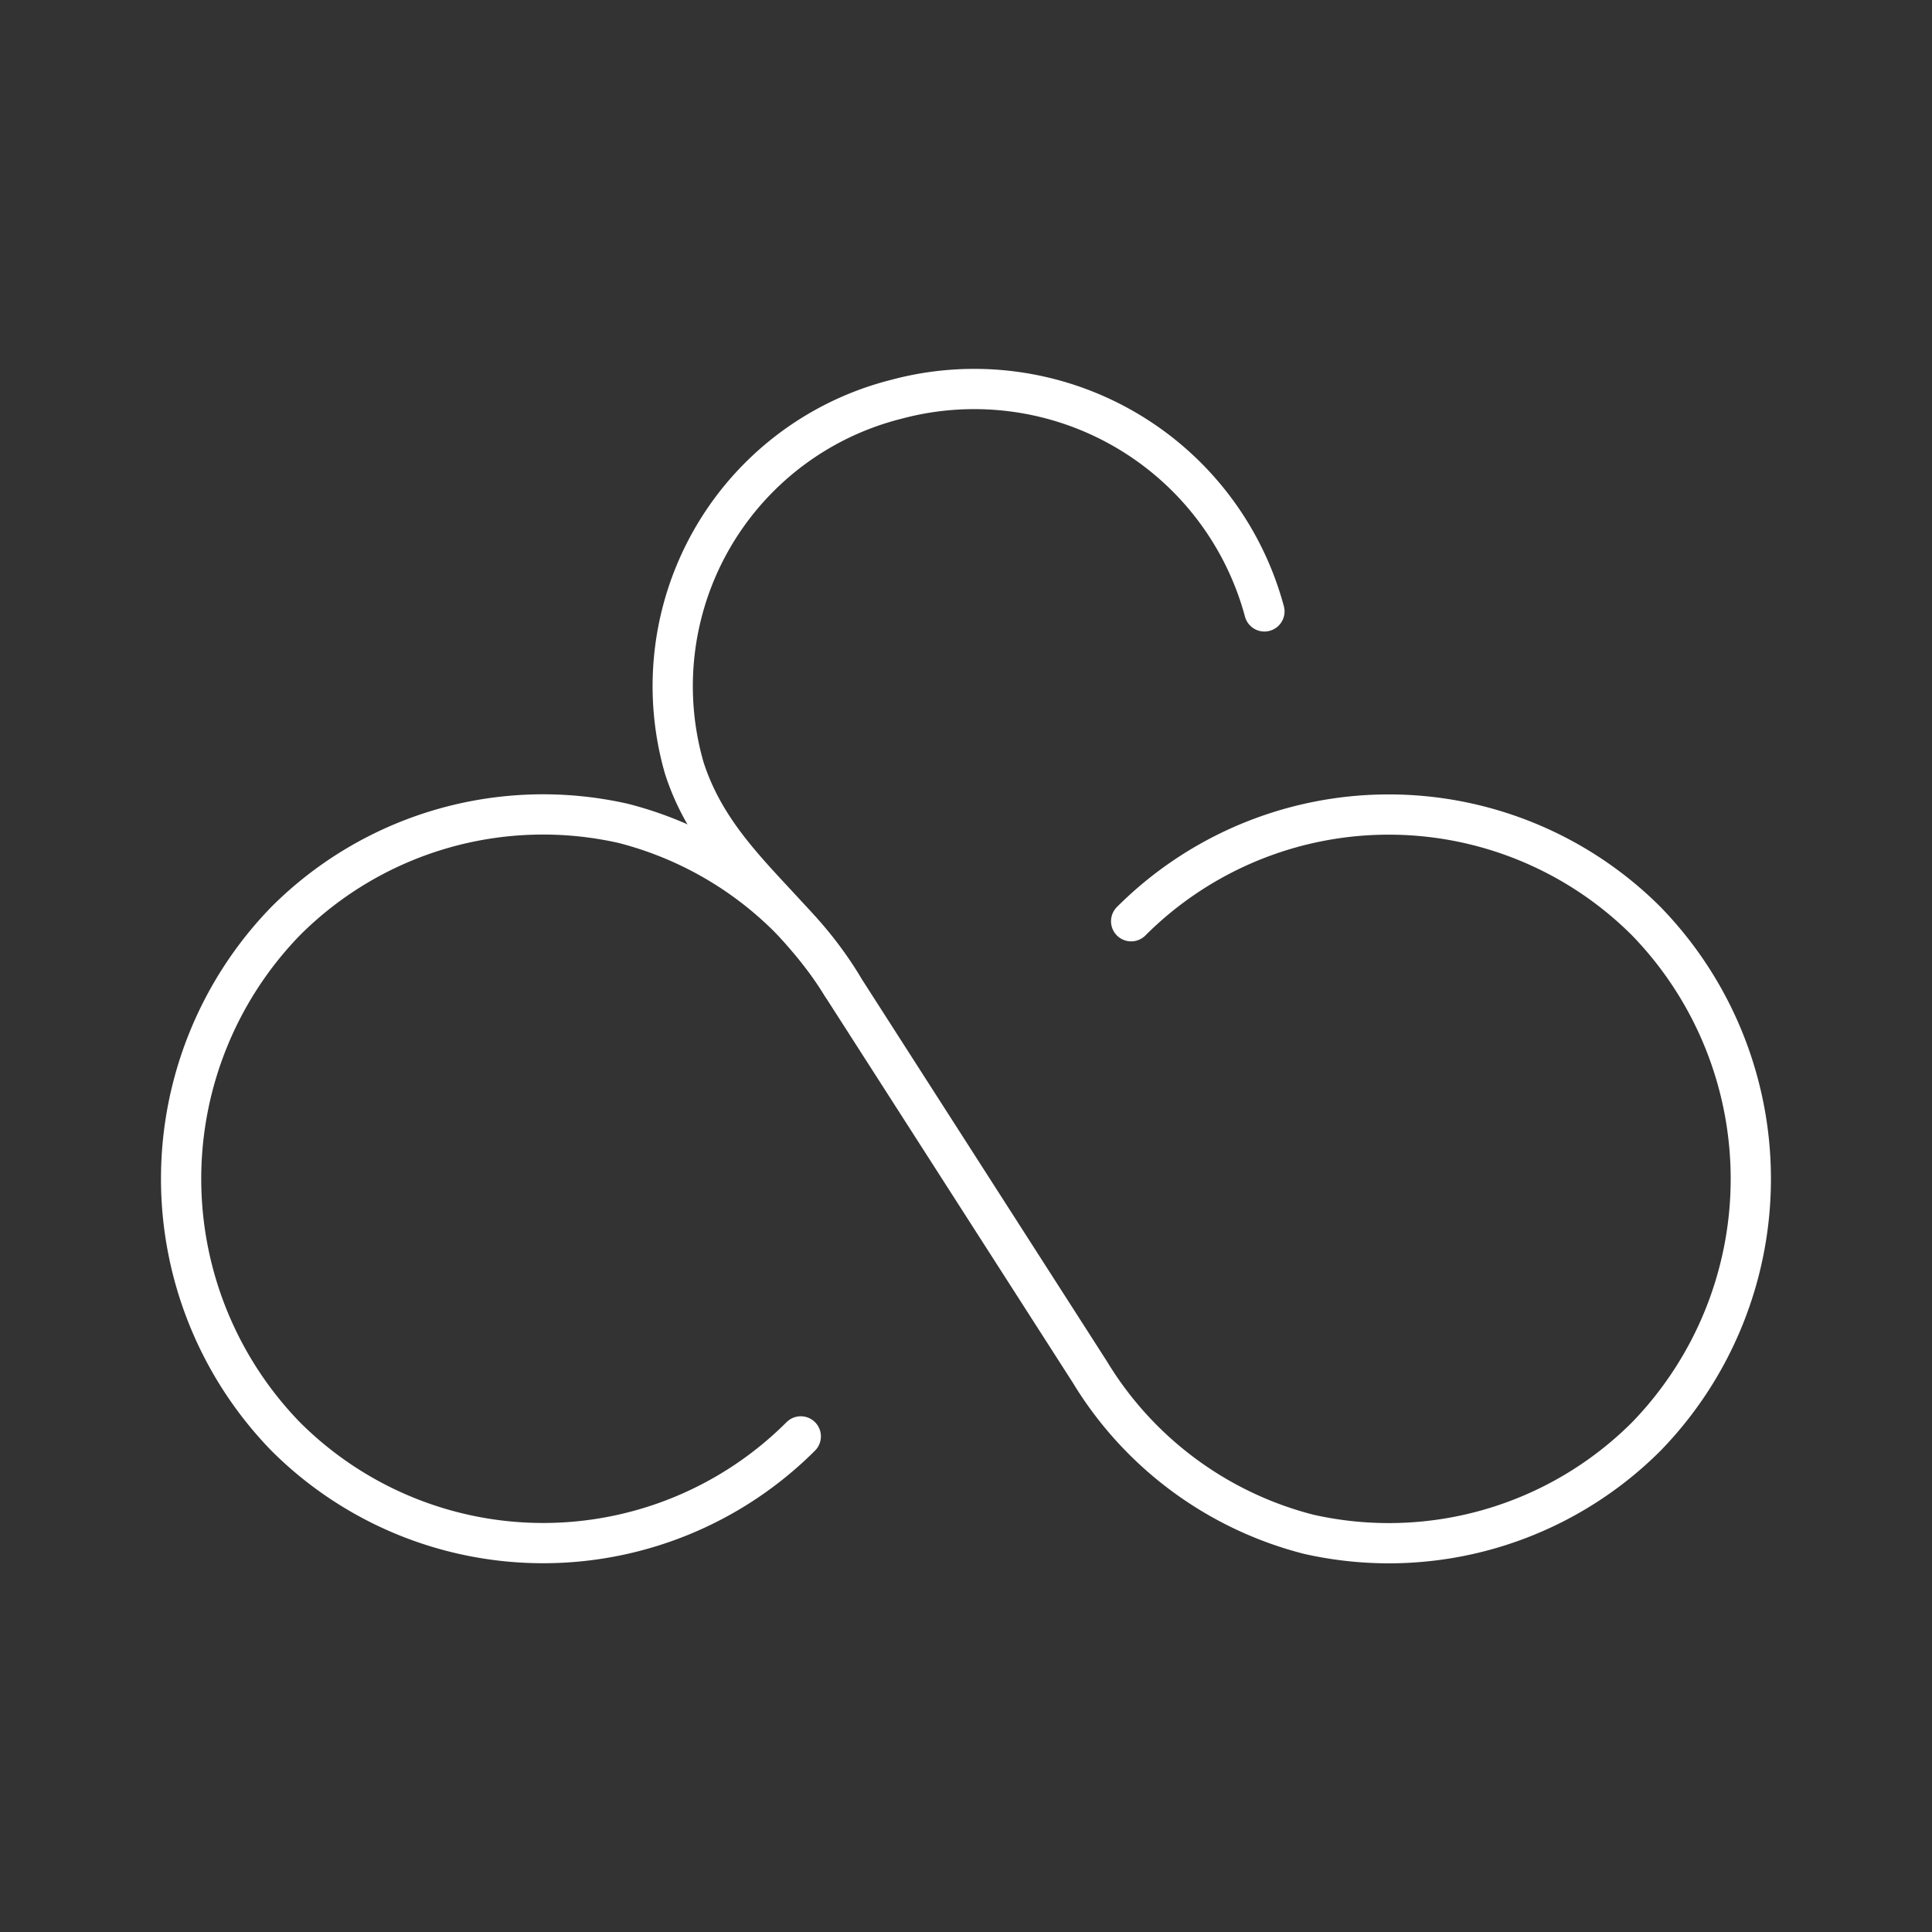 <svg xmlns="http://www.w3.org/2000/svg" viewBox="0 0 48 48"><rect x="0" y="0" width="48" height="48" fill="#333333" stroke="none"/><defs><style>.a{fill:none;stroke:#fff;stroke-linecap:round;stroke-linejoin:round;}</style></defs><path class="a" d="M31.414,15.19a7.465,7.465,0,0,0-9.148-5.269,7.35,7.35,0,0,0-5.269,9.148c.743,2.332,2.715,3.429,3.926,5.42"/><path class="a" d="M19.895,35.687a9.051,9.051,0,0,1-12.8,0,9.19,9.19,0,0,1,0-12.801,9.044,9.044,0,0,1,8.388-2.43,8.952,8.952,0,0,1,5.439,4.034l6.154,9.595a8.952,8.952,0,0,0,5.439,4.034,9.045,9.045,0,0,0,8.388-2.43,9.19,9.19,0,0,0,0-12.801,9.051,9.051,0,0,0-12.8,0"/></svg>